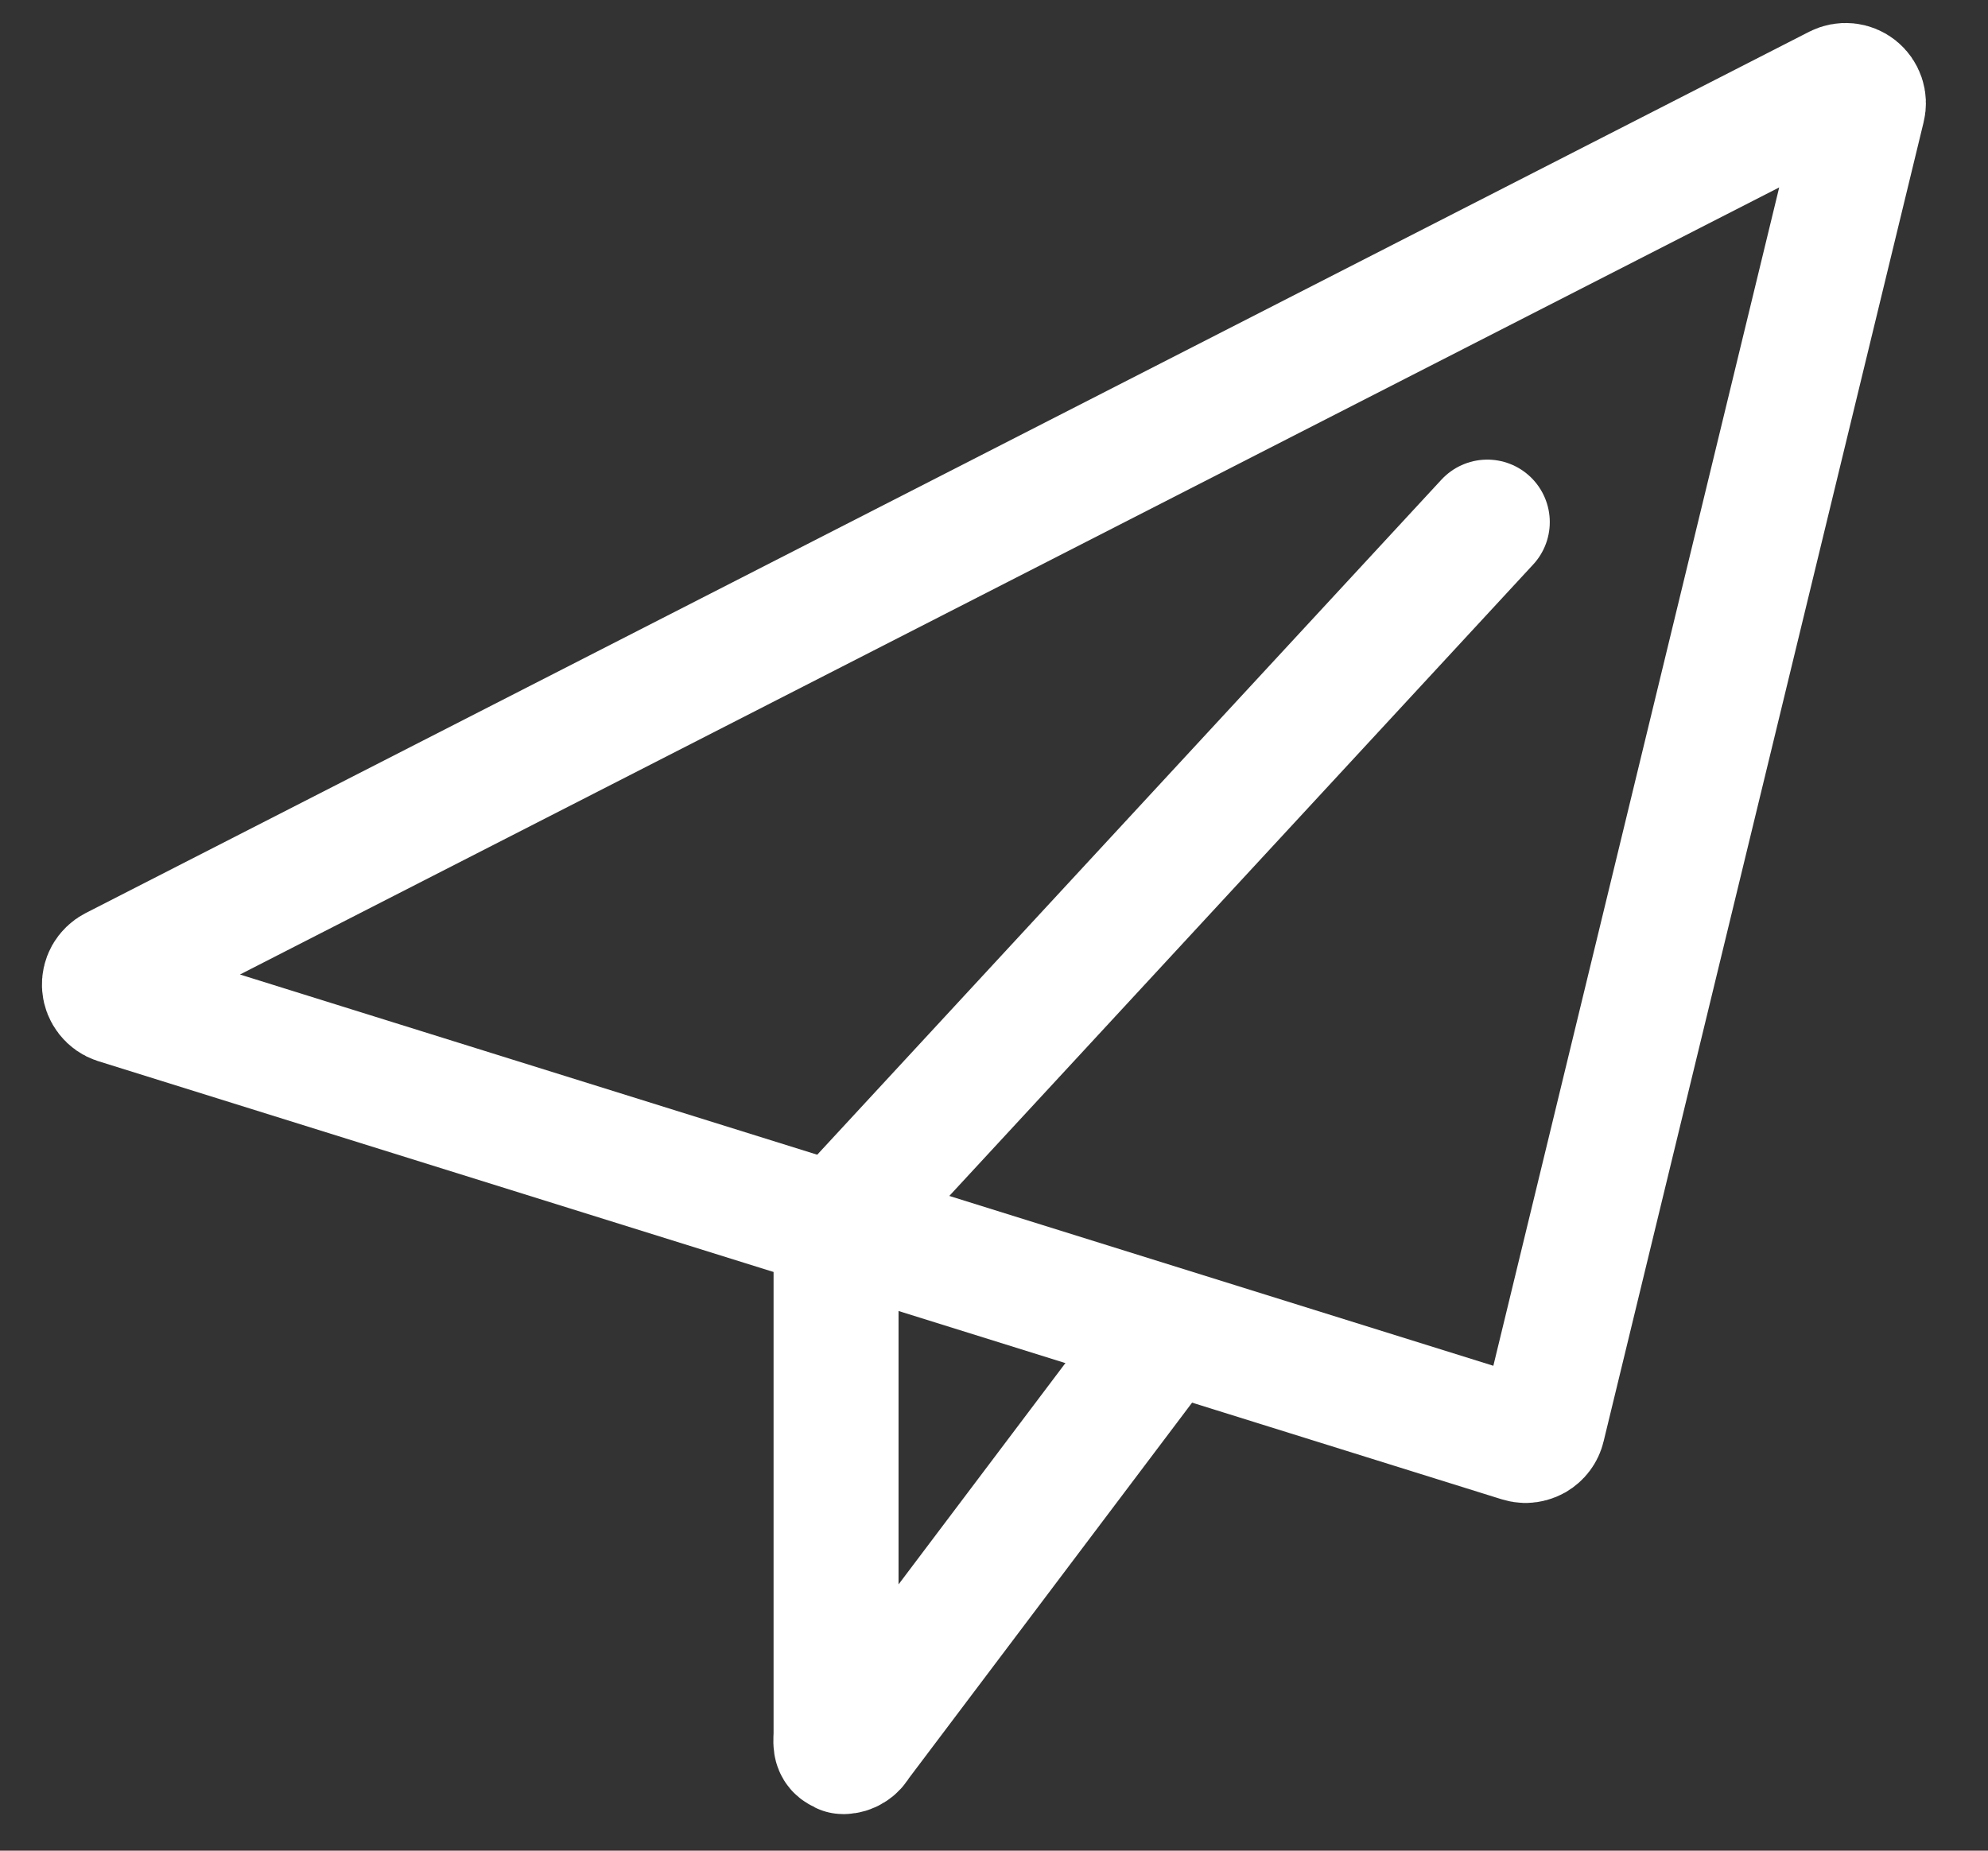 <svg width="29" height="27" viewBox="0 0 29 27" fill="none" xmlns="http://www.w3.org/2000/svg">
<rect x="0" y="0" width="29" height="27" fill="#333333" stroke="none"/>
<path d="M1.703 14.611C1.654 14.595 1.611 14.565 1.58 14.525C1.548 14.484 1.528 14.436 1.524 14.384C1.52 14.333 1.531 14.282 1.556 14.237C1.581 14.193 1.619 14.156 1.664 14.133L26.806 1.275C26.85 1.253 26.9 1.243 26.949 1.248C26.999 1.253 27.046 1.272 27.085 1.303C27.124 1.334 27.153 1.376 27.169 1.423C27.185 1.47 27.187 1.52 27.175 1.568L22.506 20.817C22.498 20.851 22.483 20.883 22.461 20.912C22.44 20.94 22.413 20.963 22.383 20.981C22.344 21.003 22.299 21.015 22.255 21.016C22.229 21.015 22.204 21.012 22.179 21.004L1.703 14.611Z" stroke="white" stroke-width="1.823" stroke-linecap="round" stroke-linejoin="round"/>
<path d="M12.196 17.892V25.287C12.196 25.406 12.166 25.511 12.286 25.544C12.309 25.55 12.28 25.555 12.305 25.555C12.346 25.554 12.386 25.542 12.421 25.52C12.457 25.498 12.485 25.467 12.504 25.43L17.028 19.429" stroke="white" stroke-width="1.823" stroke-linecap="round" stroke-linejoin="round"/>
<path d="M21.696 7.617L12.196 17.892" stroke="white" stroke-width="1.823" stroke-linecap="round" stroke-linejoin="round"/>
</svg>
